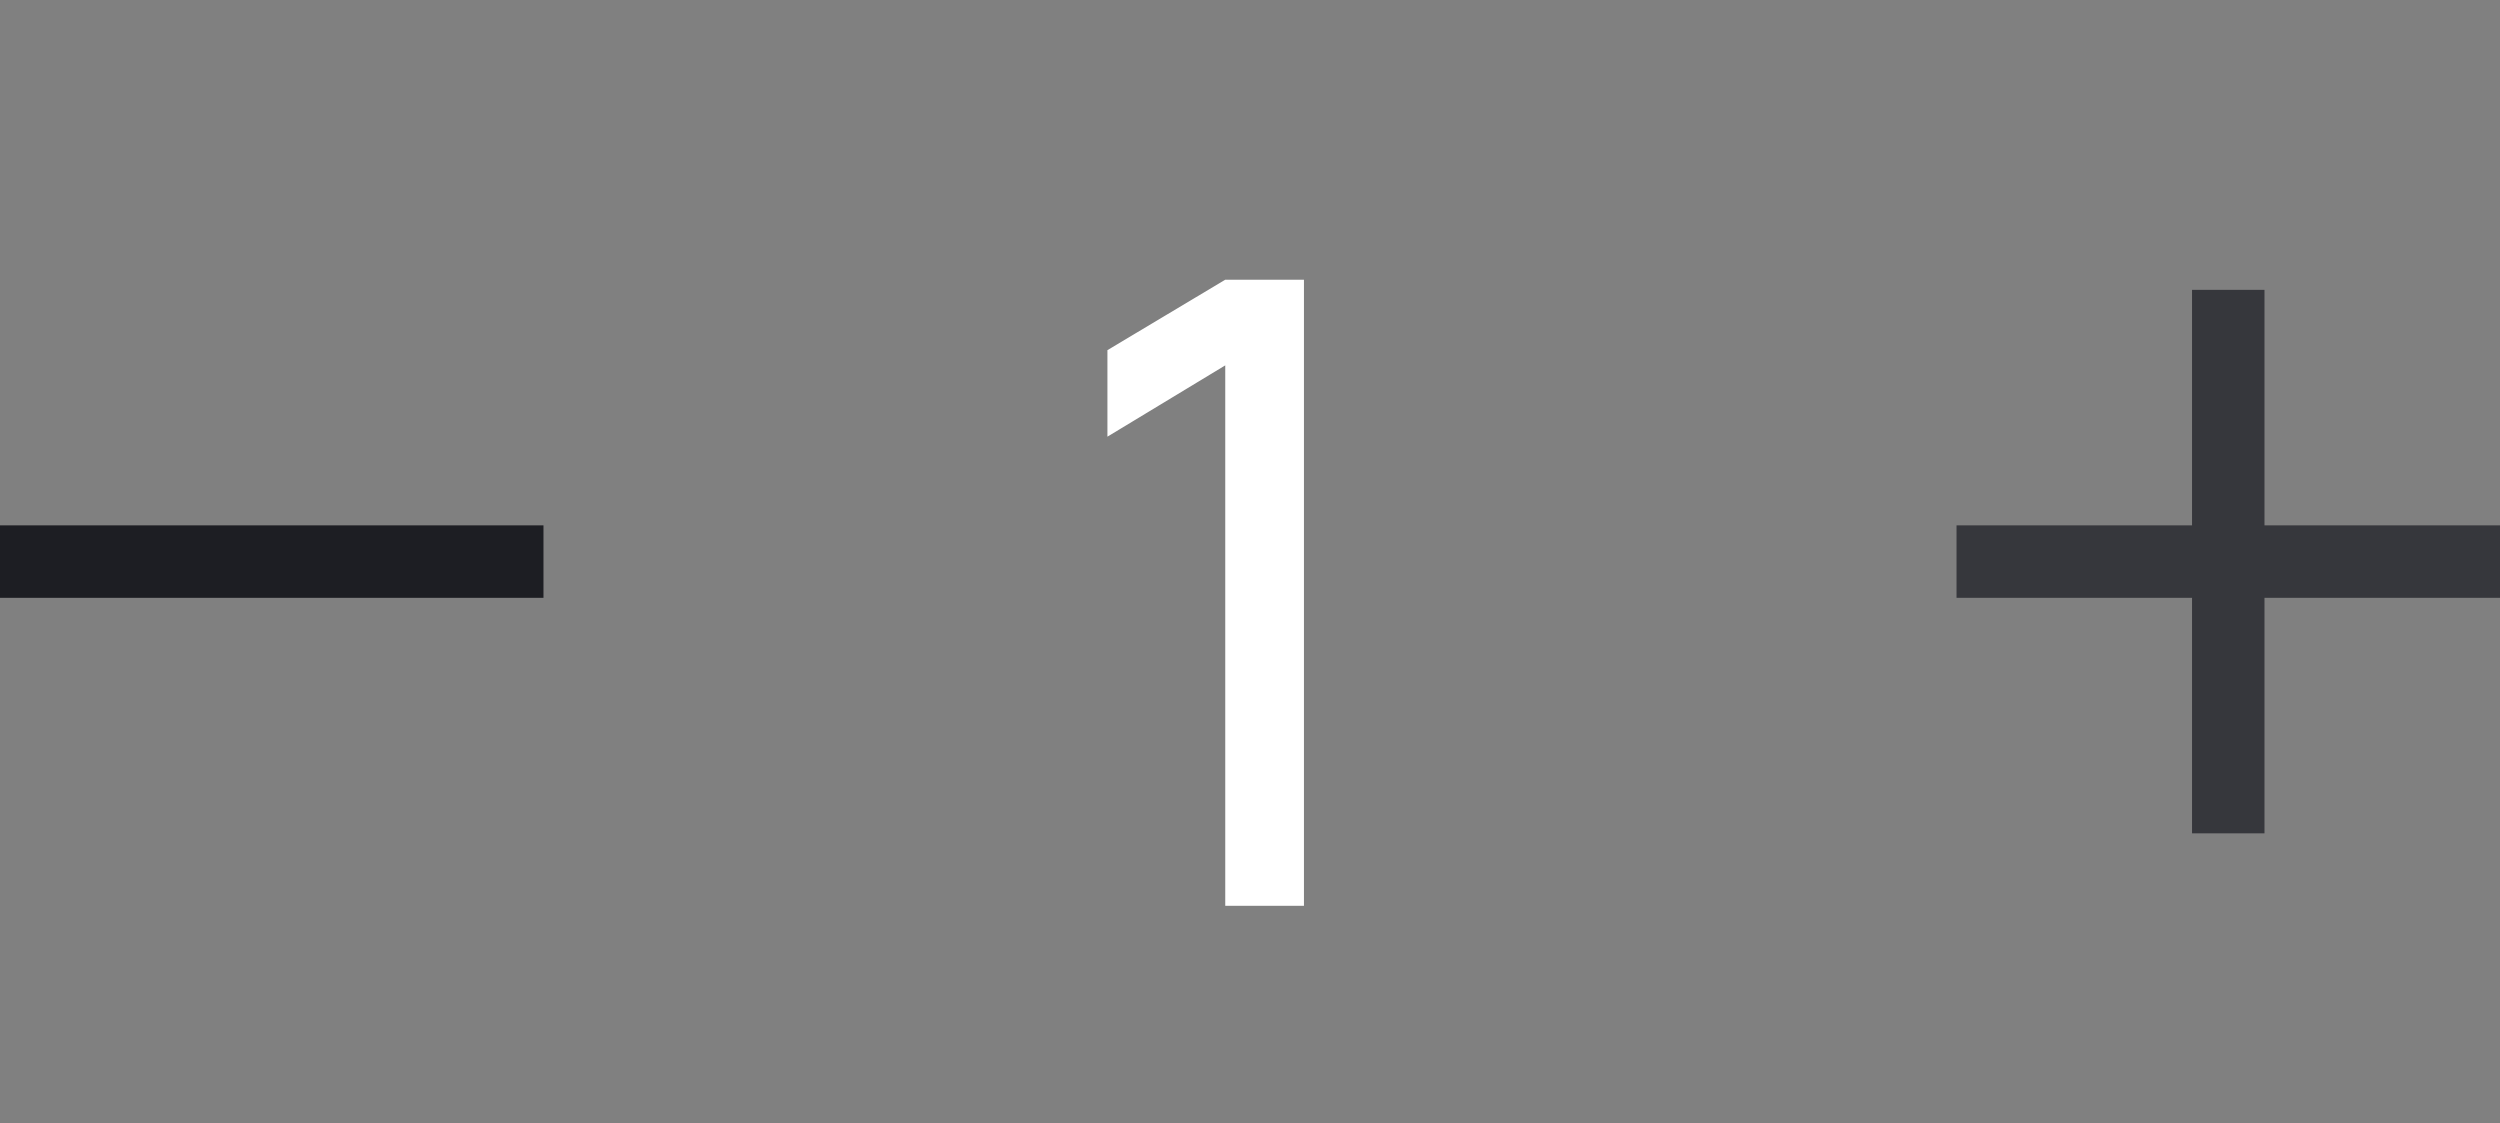<svg width="69" height="31" viewBox="0 0 69 31" fill="none" xmlns="http://www.w3.org/2000/svg">
<rect x="0" y="0" width="69" height="31" fill="#808080" stroke="none"/>
<path d="M33.817 25V10.084L30.565 12.052V9.664L33.817 7.72H35.989V25H33.817Z" fill="white"/>
<path d="M61.5 23V8" stroke="#36373C" stroke-width="2"/>
<path d="M69 15.5L54 15.5" stroke="#36373C" stroke-width="2"/>
<path d="M15 15.5L0 15.5" stroke="#1D1E23" stroke-width="2"/>
</svg>
